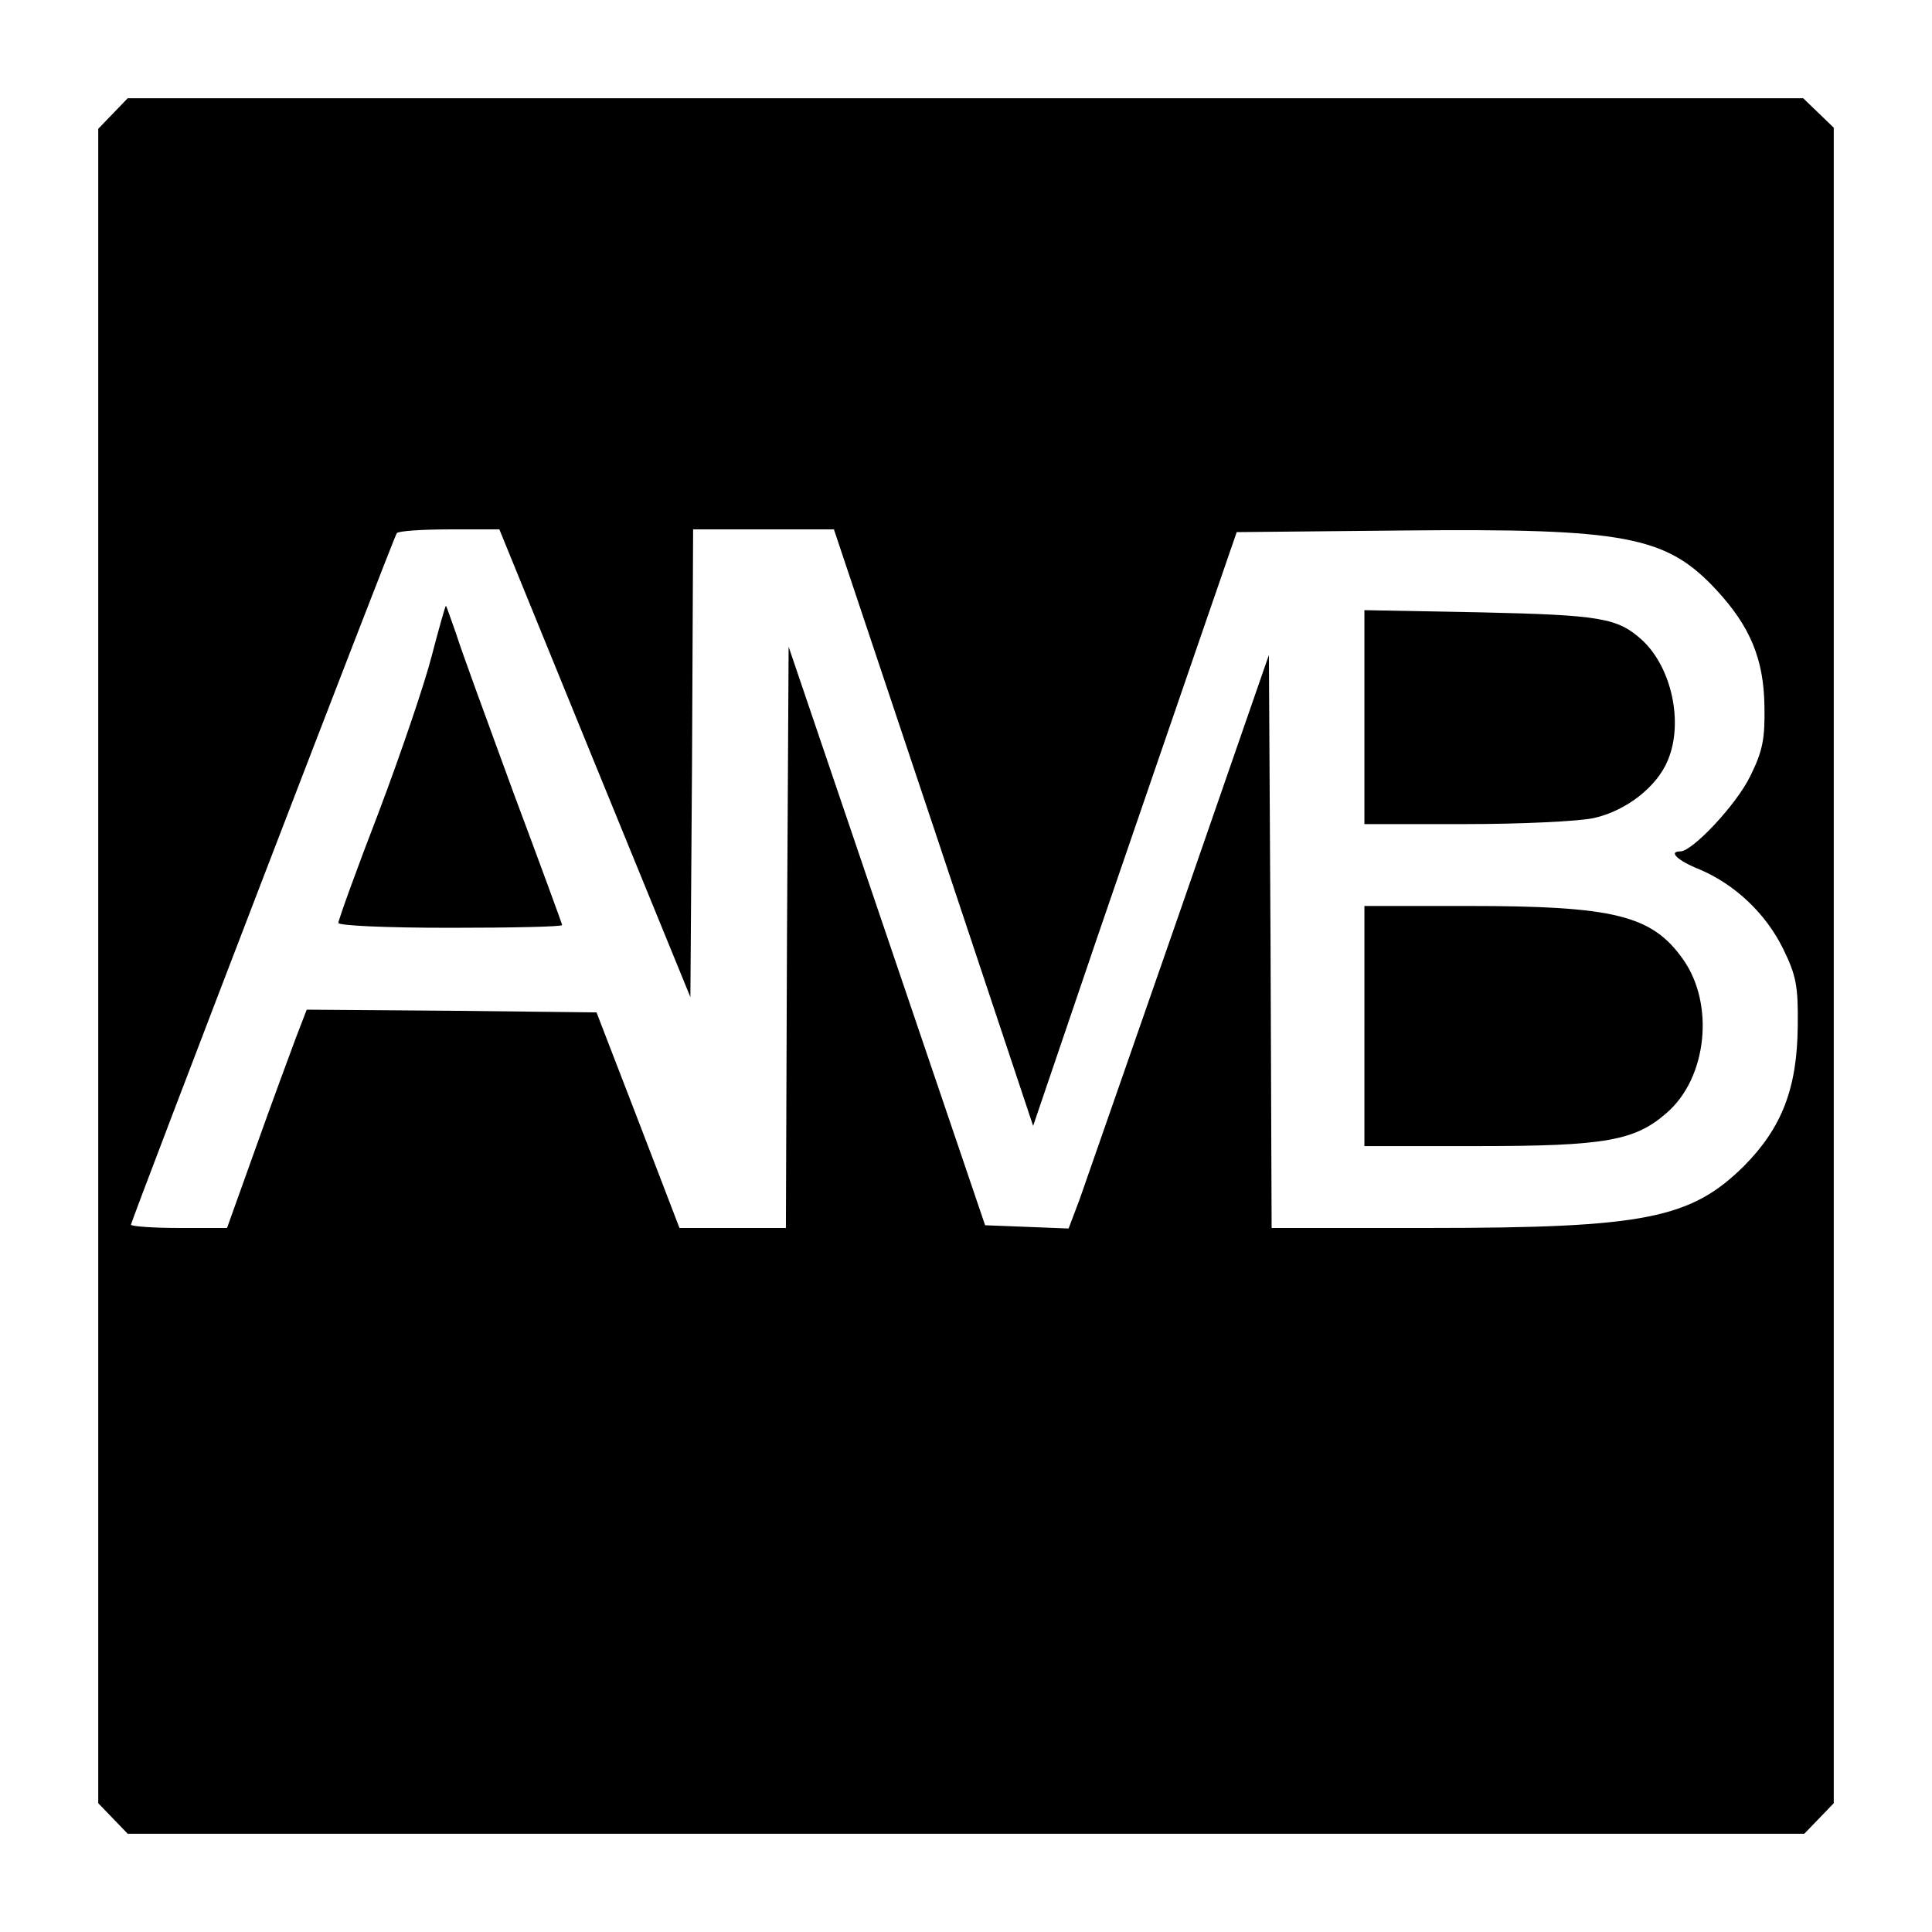 <?xml version="1.0" standalone="no"?>
<!DOCTYPE svg PUBLIC "-//W3C//DTD SVG 20010904//EN"
 "http://www.w3.org/TR/2001/REC-SVG-20010904/DTD/svg10.dtd">
<svg version="1.0" xmlns="http://www.w3.org/2000/svg"
 width="354pt" height="354pt" viewBox="0 0 354 354"
 preserveAspectRatio="xMidYMid meet">
<g transform="translate(0,354) scale(0.1,-0.1)"
fill="#000000" stroke="none">
<path d="M207 3332 l-27 -28 0 -1534 0 -1534 27 -28 27 -28 1536 0 1536 0 27
28 27 28 0 1535 0 1535 -28 27 -28 27 -1535 0 -1535 0 -27 -28z m883 -1191
l175 -428 3 428 2 429 129 0 129 0 183 -547 182 -546 117 344 c65 189 149 434
187 544 l69 200 305 3 c408 4 482 -10 574 -109 62 -67 87 -127 88 -214 1 -58
-3 -81 -26 -127 -25 -52 -106 -138 -128 -138 -23 0 -5 -17 35 -33 64 -27 121
-80 153 -145 24 -49 28 -68 27 -142 -1 -114 -29 -186 -98 -256 -98 -97 -182
-114 -578 -114 l-288 0 -2 525 -3 525 -164 -473 c-90 -259 -173 -496 -183
-525 l-20 -53 -76 3 -77 3 -180 530 -180 530 -3 -532 -2 -533 -98 0 -97 0 -76
198 -76 197 -266 3 -265 2 -20 -52 c-11 -29 -44 -119 -73 -200 l-53 -148 -88
0 c-48 0 -88 3 -88 6 0 7 479 1254 487 1267 2 4 46 7 96 7 l92 0 175 -429z"/>
<path d="M791 2338 c-13 -51 -57 -180 -97 -286 -41 -106 -74 -198 -74 -203 0
-5 86 -9 205 -9 113 0 205 2 205 5 0 2 -40 111 -89 242 -48 131 -96 262 -105
291 -10 28 -18 52 -19 52 -1 0 -13 -42 -26 -92z"/>
<path d="M2500 2226 l0 -196 185 0 c101 0 207 5 235 11 59 13 116 57 136 106
29 69 7 170 -47 220 -45 41 -76 46 -296 51 l-213 4 0 -196z"/>
<path d="M2500 1660 l0 -220 208 0 c234 0 288 10 346 61 74 64 88 199 30 281
-57 81 -126 98 -395 98 l-189 0 0 -220z"/>
</g>
</svg>
